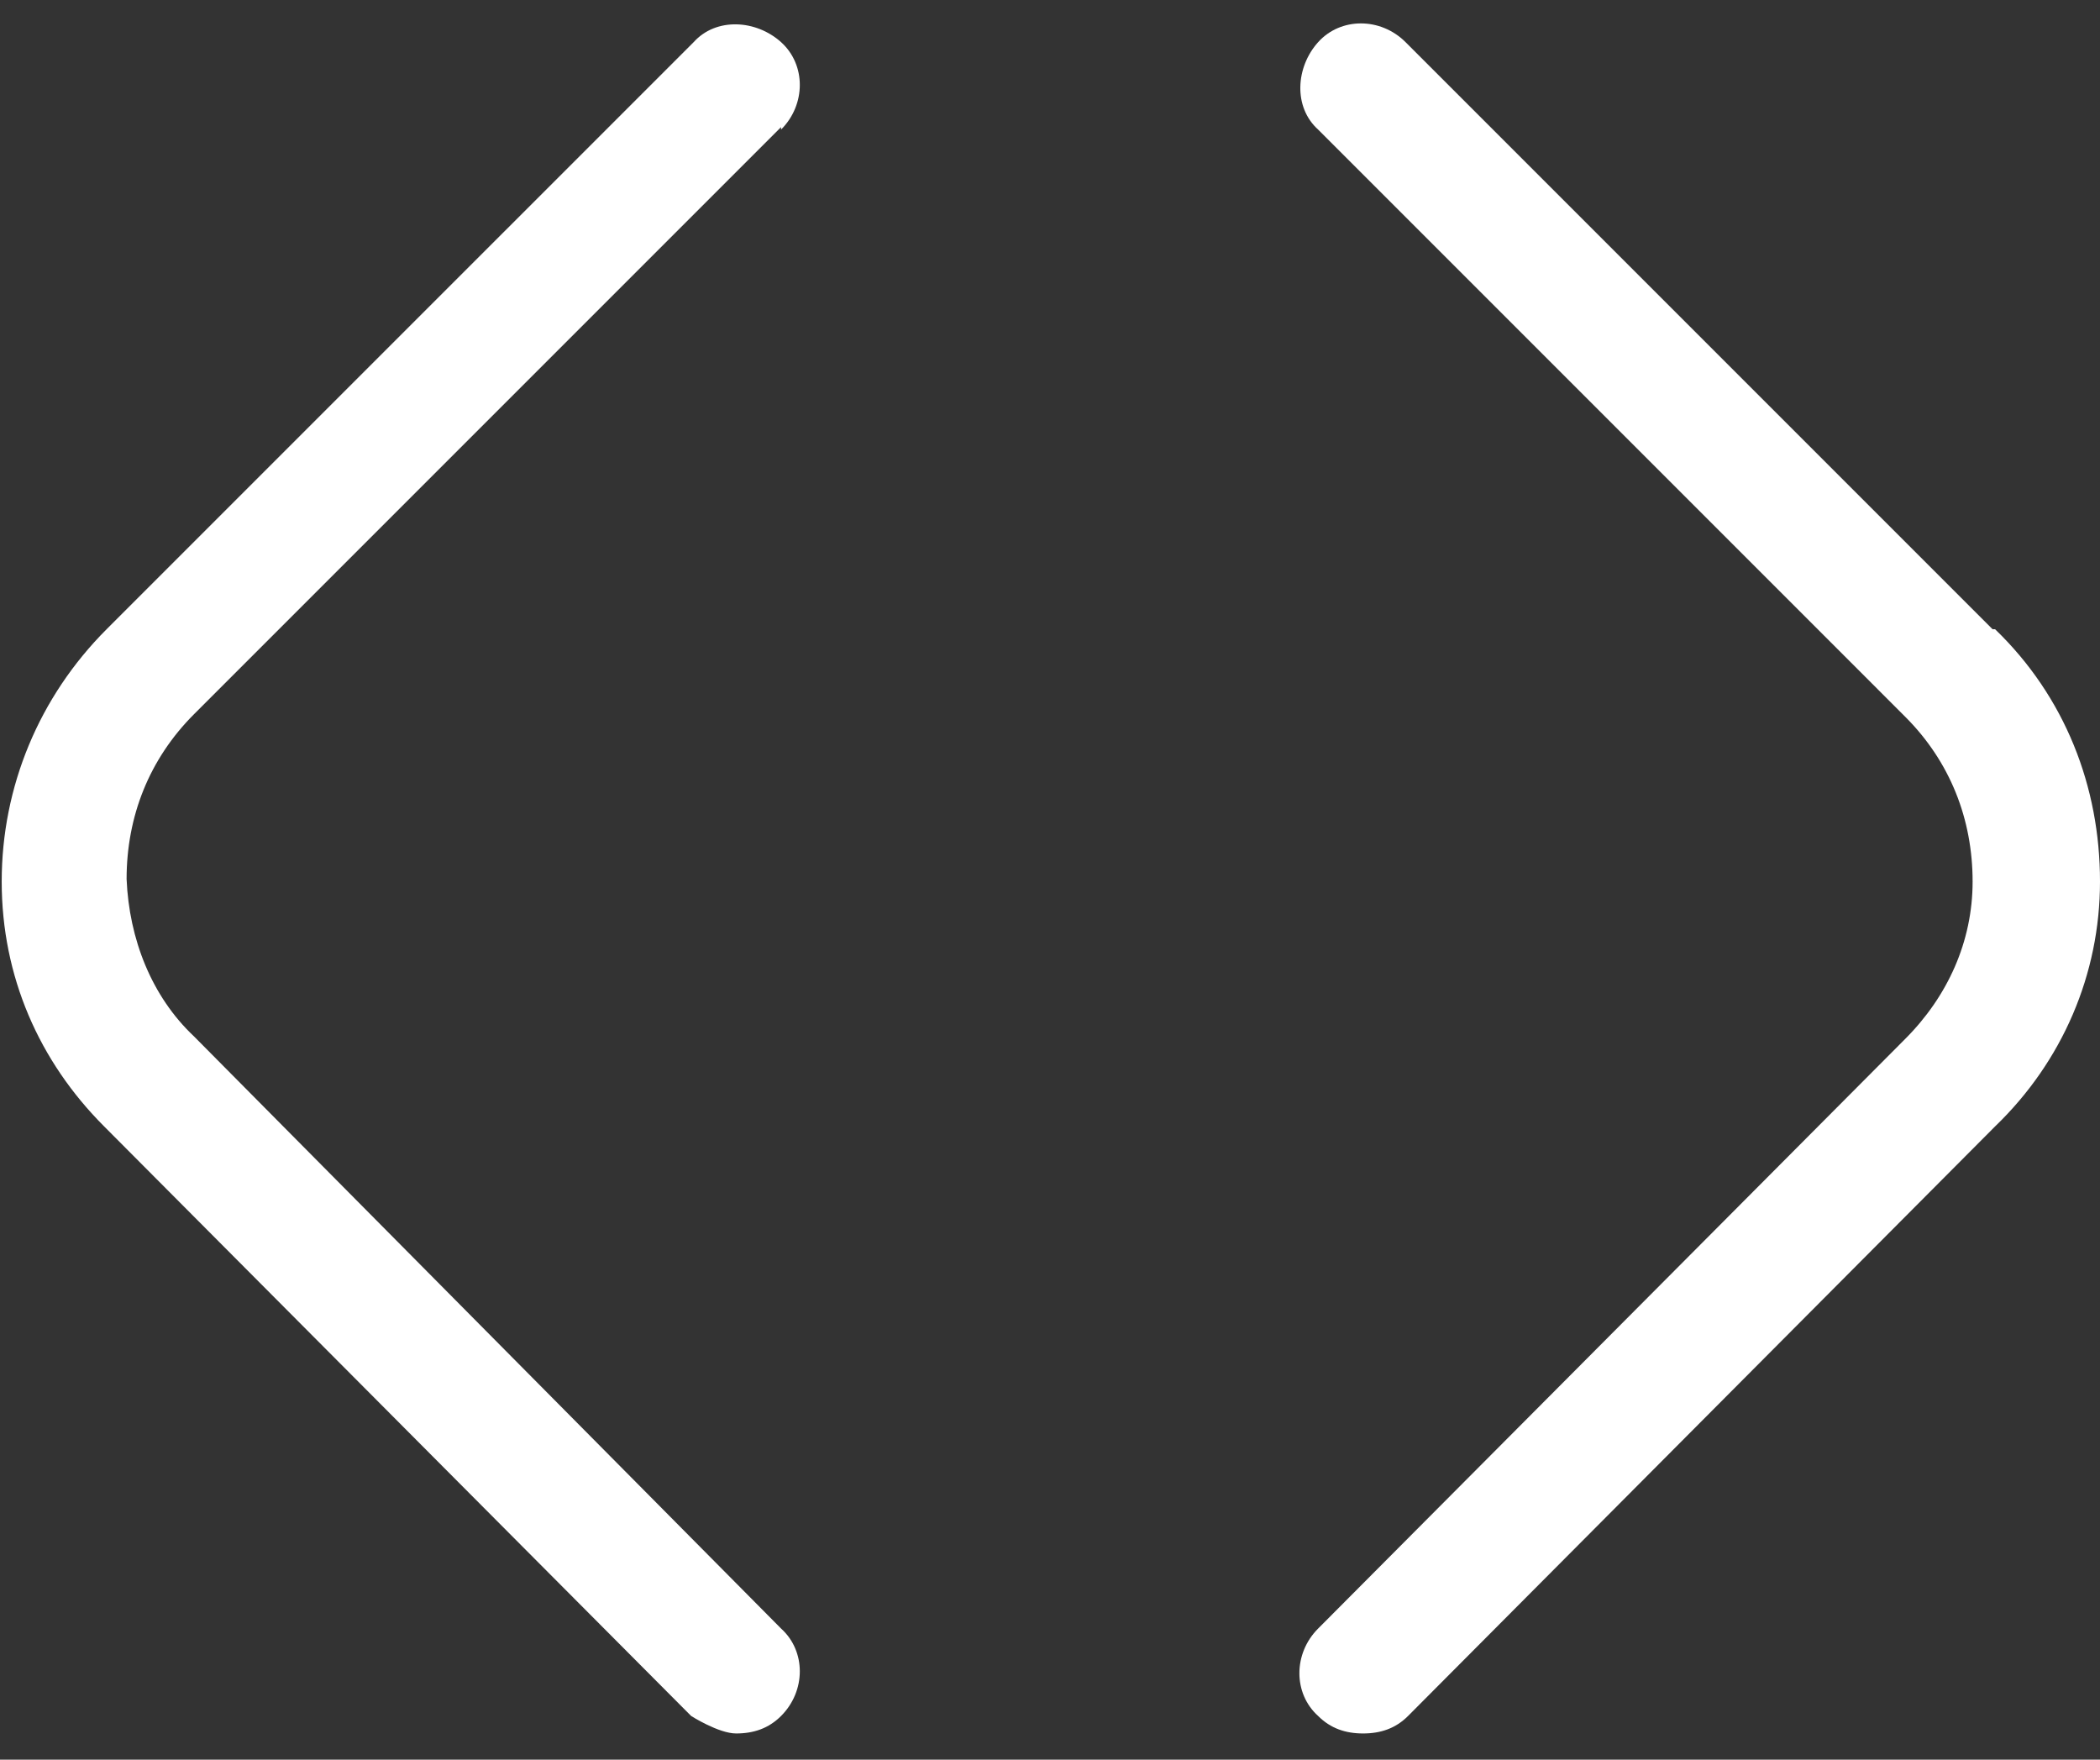 <svg width="74" height="62" viewBox="0 0 74 62" fill="none" xmlns="http://www.w3.org/2000/svg">
<rect x="0" y="0" width="74" height="62" fill="#333333" stroke="none"/>
<path d="M27.523 4.566C28.404 3.685 28.404 2.277 27.523 1.485C26.643 0.693 25.235 0.605 24.443 1.485L3.757 22.17C1.38 24.547 0.06 27.716 0.06 31.061C0.06 34.406 1.38 37.398 3.669 39.687L24.355 60.461C24.355 60.461 25.323 61.077 25.939 61.077C26.555 61.077 27.083 60.901 27.523 60.461C28.404 59.581 28.404 58.172 27.523 57.38L6.838 36.518C5.341 35.11 4.549 33.085 4.461 30.973C4.461 28.772 5.253 26.748 6.838 25.163L27.523 4.478V4.566Z" fill="white"/>
<path d="M70.215 22.171L49.529 1.485C48.649 0.605 47.241 0.605 46.449 1.485C45.656 2.365 45.568 3.774 46.449 4.566L67.134 25.252C68.719 26.836 69.511 28.861 69.511 31.061C69.511 33.174 68.631 35.11 67.134 36.607L46.449 57.38C45.568 58.261 45.568 59.669 46.449 60.461C46.889 60.901 47.417 61.077 48.033 61.077C48.649 61.077 49.177 60.901 49.617 60.461L70.303 39.688C72.68 37.399 74 34.318 74 31.061C74 27.716 72.768 24.547 70.303 22.171H70.215Z" fill="white"/>
</svg>
